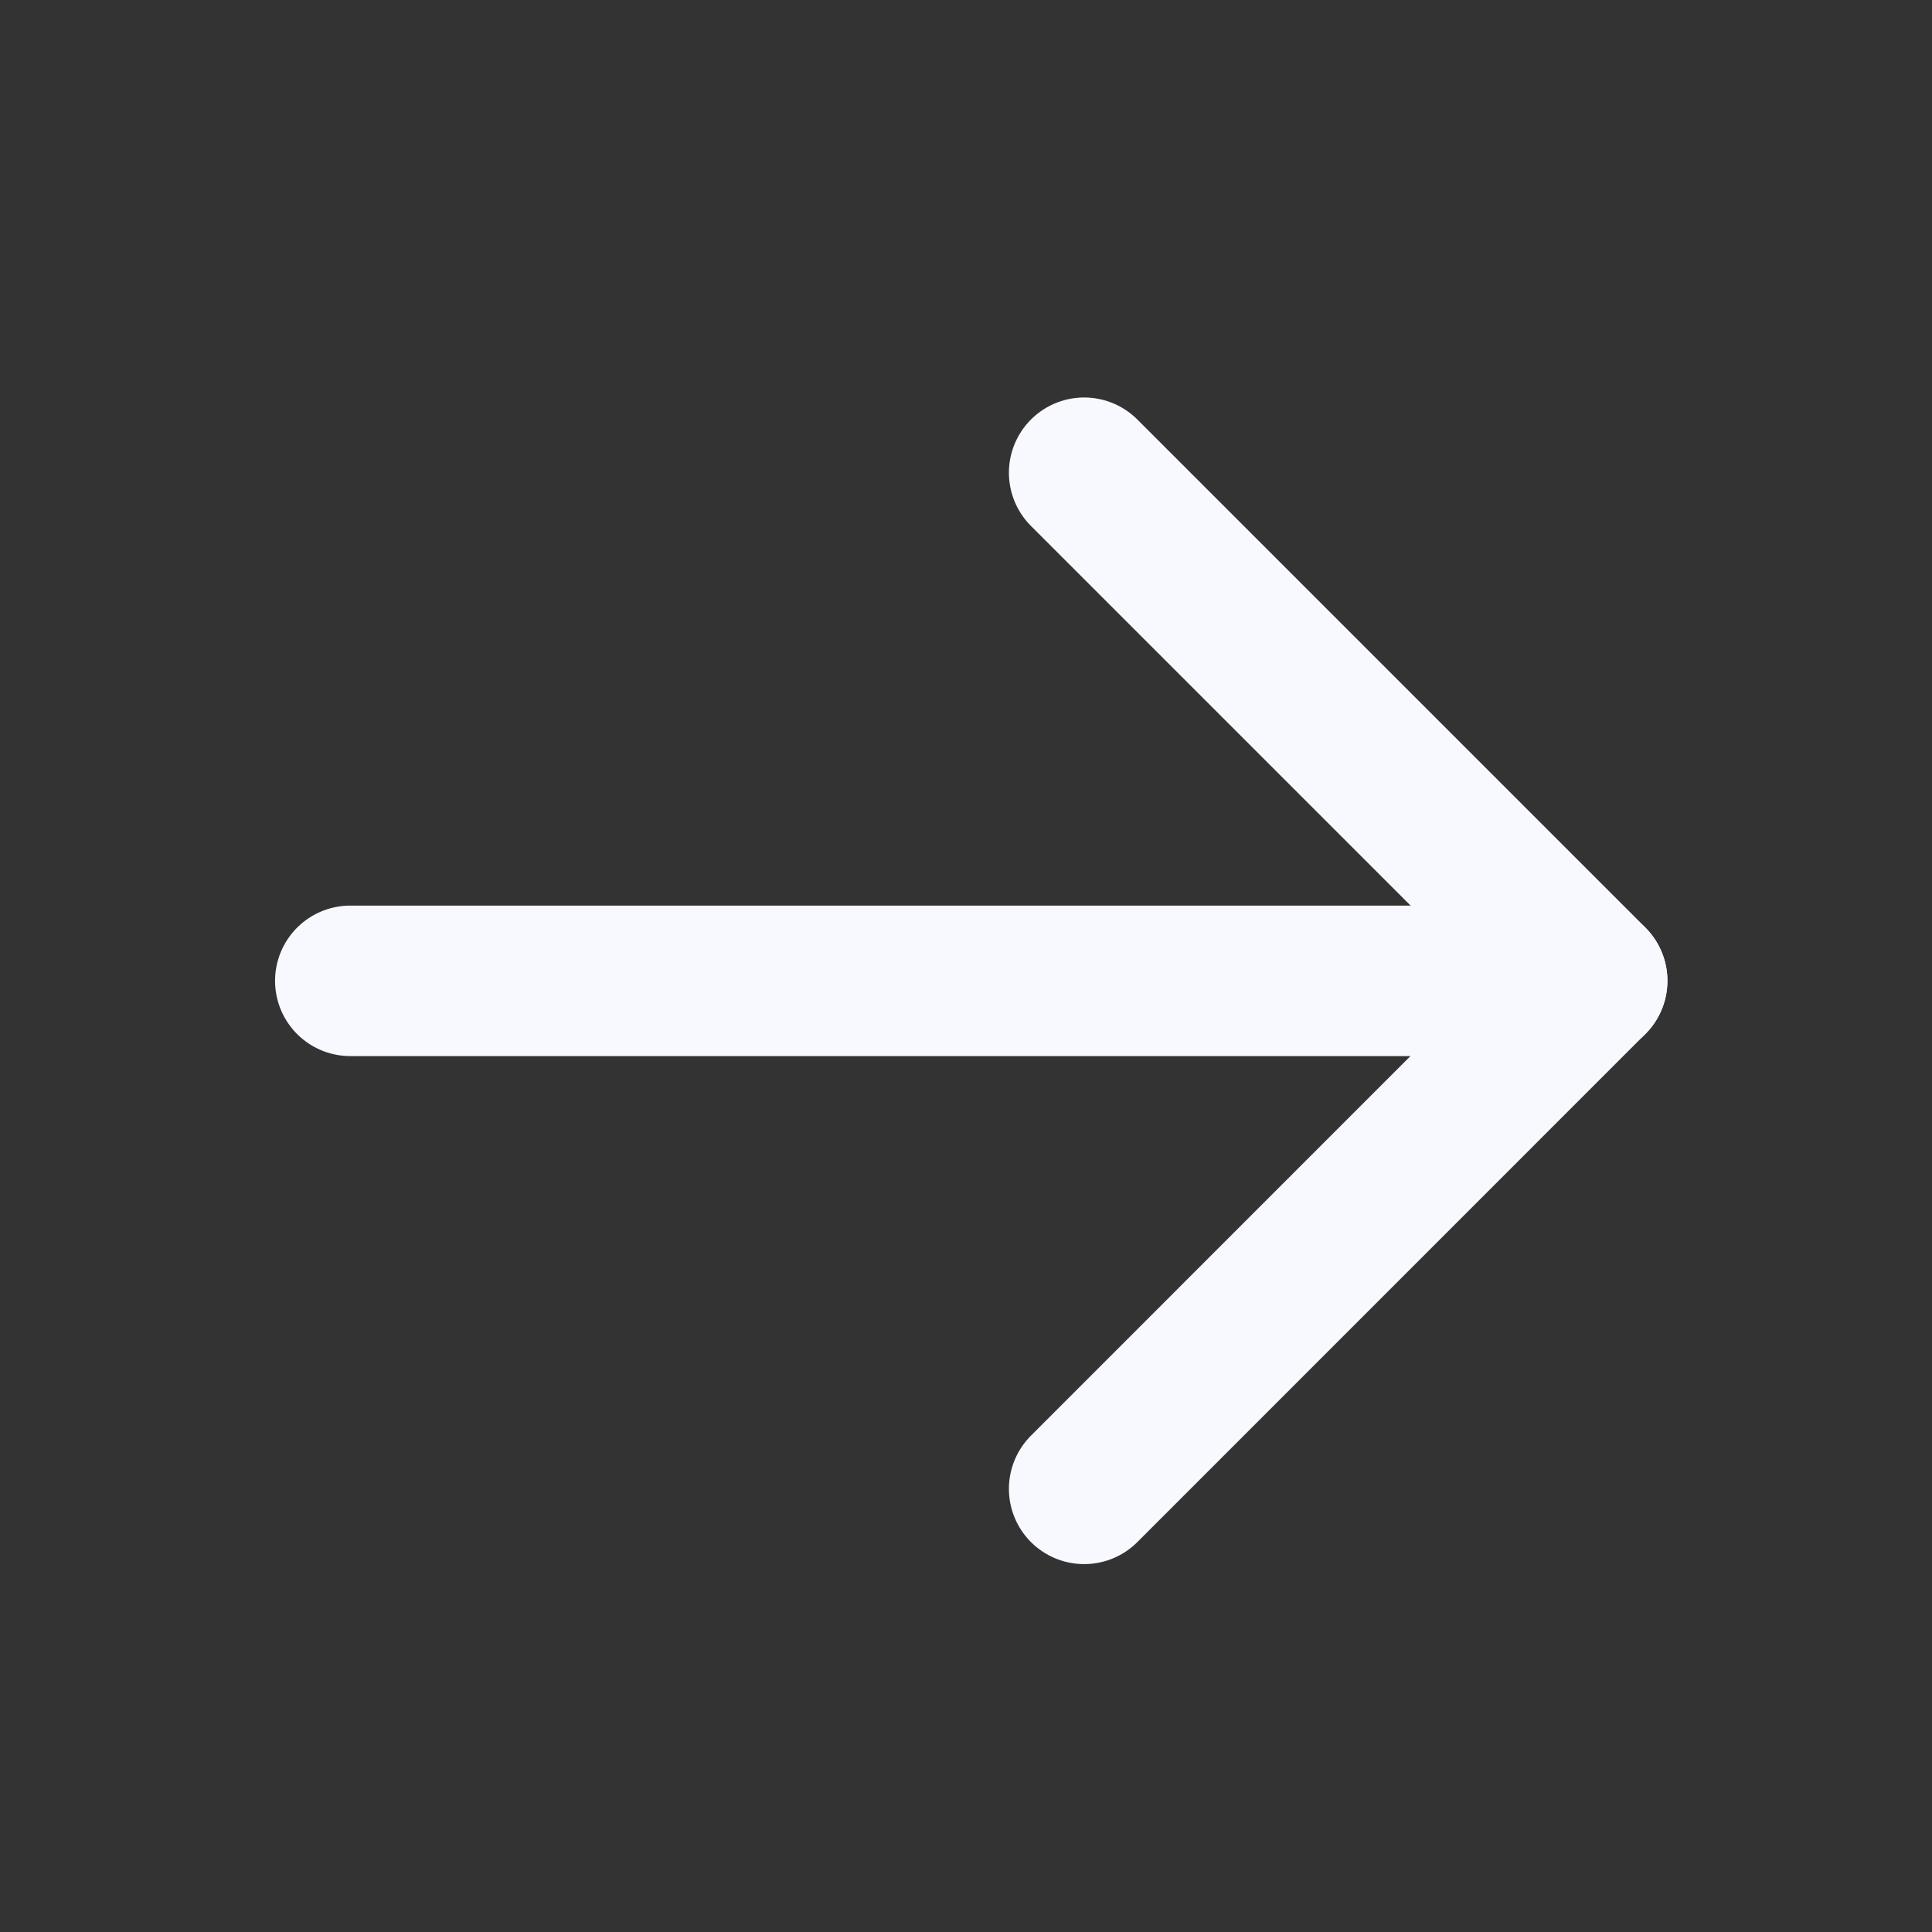 <svg width="19" height="19" viewBox="0 0 19 19" fill="none" xmlns="http://www.w3.org/2000/svg">
<rect x="0" y="0" width="19" height="19" fill="#333333" stroke="none"/>
<path d="M3.445 9.646H15.658" stroke="#F8F9FF" stroke-width="1.48" stroke-linecap="round" stroke-linejoin="round"/>
<path d="M10.662 4.649L15.658 9.645L10.662 14.642" stroke="#F8F9FF" stroke-width="1.48" stroke-linecap="round" stroke-linejoin="round"/>
</svg>
